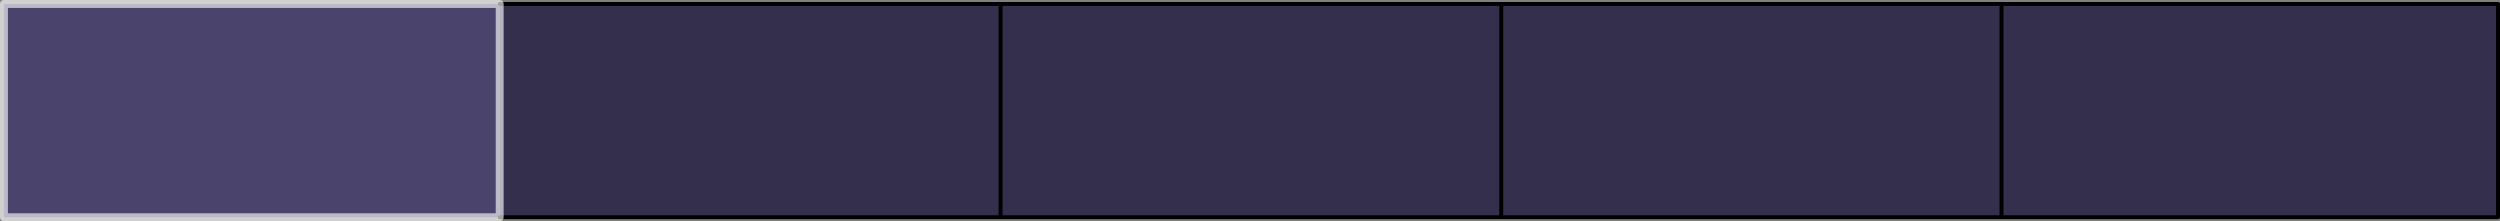 <?xml version="1.0" encoding="UTF-8" standalone="no"?>
<svg xmlns:xlink="http://www.w3.org/1999/xlink" height="55.95px" width="632.4px" xmlns="http://www.w3.org/2000/svg">
  <rect width="100%" height="100%" fill="#808080" stroke="none"/>
  <g transform="matrix(1.0, 0.0, 0.0, 1.0, 316.45, 28.0)">
    <path d="M-190.05 -27.0 L-63.35 -27.0 63.3 -27.0 189.85 -27.0 315.45 -27.0 315.45 26.95 189.85 26.95 63.3 26.95 -63.35 26.95 -190.05 26.95 -190.05 -27.0 M-63.35 -27.0 L-63.35 26.95 -63.35 -27.0 M63.3 -27.0 L63.3 26.95 63.3 -27.0 M189.85 -27.0 L189.85 26.95 189.85 -27.0" fill="#332f4d" fill-rule="evenodd" stroke="none"/>
    <path d="M-190.05 26.95 L-315.45 26.95 -315.45 -27.0 -190.05 -27.0 -190.05 26.95" fill="#4a436b" fill-rule="evenodd" stroke="none"/>
    <path d="M-190.05 -27.0 L-63.35 -27.0 63.3 -27.0 189.85 -27.0 315.45 -27.0 315.45 26.95 189.85 26.95 63.3 26.95 -63.35 26.95 -190.05 26.95 M189.85 26.95 L189.85 -27.0 M63.3 26.95 L63.3 -27.0 M-63.35 26.95 L-63.35 -27.0" fill="none" stroke="#000000" stroke-linecap="round" stroke-linejoin="round" stroke-width="1.0"/>
    <path d="M-190.05 26.95 L-315.45 26.95 -315.45 -27.0 -190.05 -27.0 -190.05 26.95" fill="none" stroke="#ffffff" stroke-linecap="round" stroke-linejoin="round" stroke-opacity="0.627" stroke-width="2.0"/>
  </g>
</svg>
